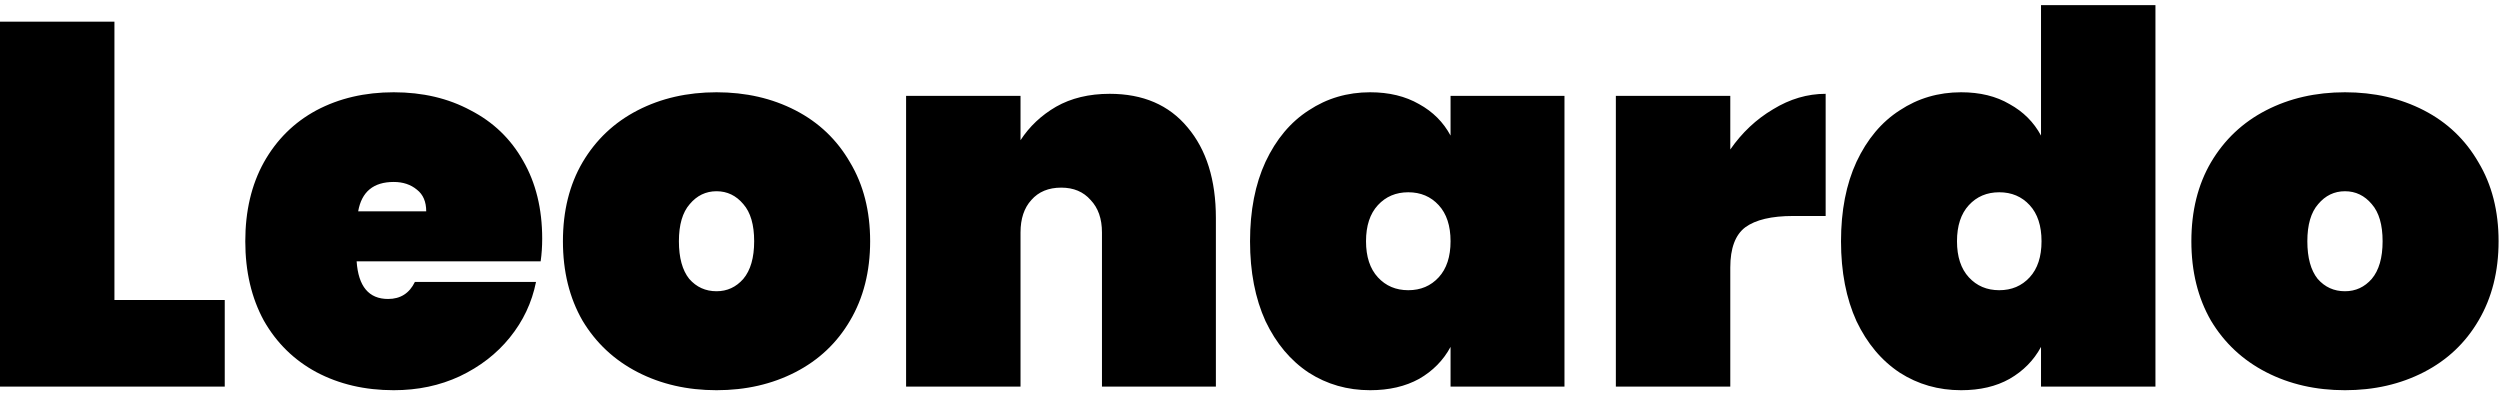 <svg width="388" height="61" viewBox="0 0 388 61" fill="none" xmlns="http://www.w3.org/2000/svg">
<path d="M17.76 46.56H34.88V60H5.96046e-08V3.36H17.76V46.56ZM84.149 37.04C84.149 38.267 84.069 39.44 83.909 40.56H55.349C55.615 44.453 57.242 46.4 60.229 46.4C62.149 46.4 63.535 45.52 64.389 43.76H83.189C82.549 46.96 81.189 49.84 79.109 52.4C77.082 54.907 74.495 56.907 71.349 58.4C68.255 59.84 64.842 60.56 61.109 60.56C56.629 60.56 52.629 59.627 49.109 57.76C45.642 55.893 42.922 53.227 40.949 49.76C39.029 46.24 38.069 42.133 38.069 37.44C38.069 32.747 39.029 28.667 40.949 25.2C42.922 21.68 45.642 18.987 49.109 17.12C52.629 15.253 56.629 14.32 61.109 14.32C65.589 14.32 69.562 15.253 73.029 17.12C76.549 18.933 79.269 21.547 81.189 24.96C83.162 28.373 84.149 32.4 84.149 37.04ZM66.149 32.8C66.149 31.307 65.669 30.187 64.709 29.44C63.749 28.64 62.549 28.24 61.109 28.24C57.962 28.24 56.122 29.76 55.589 32.8H66.149ZM111.206 60.56C106.672 60.56 102.592 59.627 98.966 57.76C95.339 55.893 92.486 53.227 90.406 49.76C88.379 46.24 87.366 42.133 87.366 37.44C87.366 32.747 88.379 28.667 90.406 25.2C92.486 21.68 95.339 18.987 98.966 17.12C102.592 15.253 106.672 14.32 111.206 14.32C115.739 14.32 119.819 15.253 123.446 17.12C127.072 18.987 129.899 21.68 131.926 25.2C134.006 28.667 135.046 32.747 135.046 37.44C135.046 42.133 134.006 46.24 131.926 49.76C129.899 53.227 127.072 55.893 123.446 57.76C119.819 59.627 115.739 60.56 111.206 60.56ZM111.206 45.2C112.859 45.2 114.246 44.56 115.366 43.28C116.486 41.947 117.046 40 117.046 37.44C117.046 34.88 116.486 32.96 115.366 31.68C114.246 30.347 112.859 29.68 111.206 29.68C109.552 29.68 108.166 30.347 107.046 31.68C105.926 32.96 105.366 34.88 105.366 37.44C105.366 40 105.899 41.947 106.966 43.28C108.086 44.56 109.499 45.2 111.206 45.2ZM172.225 14.56C177.398 14.56 181.425 16.293 184.305 19.76C187.238 23.227 188.705 27.92 188.705 33.84V60H171.025V36.08C171.025 33.947 170.438 32.267 169.265 31.04C168.145 29.76 166.625 29.12 164.705 29.12C162.732 29.12 161.185 29.76 160.065 31.04C158.945 32.267 158.385 33.947 158.385 36.08V60H140.625V14.88H158.385V21.76C159.772 19.627 161.612 17.893 163.905 16.56C166.252 15.227 169.025 14.56 172.225 14.56ZM194.006 37.44C194.006 32.693 194.806 28.587 196.406 25.12C198.06 21.6 200.3 18.933 203.126 17.12C205.953 15.253 209.126 14.32 212.646 14.32C215.58 14.32 218.113 14.933 220.246 16.16C222.38 17.333 224.006 18.96 225.126 21.04V14.88H242.806V60H225.126V53.84C224.006 55.92 222.38 57.573 220.246 58.8C218.113 59.973 215.58 60.56 212.646 60.56C209.126 60.56 205.953 59.653 203.126 57.84C200.3 55.973 198.06 53.307 196.406 49.84C194.806 46.32 194.006 42.187 194.006 37.44ZM225.126 37.44C225.126 35.04 224.513 33.173 223.286 31.84C222.06 30.507 220.486 29.84 218.566 29.84C216.646 29.84 215.073 30.507 213.846 31.84C212.62 33.173 212.006 35.04 212.006 37.44C212.006 39.84 212.62 41.707 213.846 43.04C215.073 44.373 216.646 45.04 218.566 45.04C220.486 45.04 222.06 44.373 223.286 43.04C224.513 41.707 225.126 39.84 225.126 37.44ZM268.541 23.2C270.355 20.587 272.568 18.507 275.181 16.96C277.795 15.36 280.515 14.56 283.341 14.56V33.52H278.301C274.941 33.52 272.461 34.107 270.861 35.28C269.315 36.453 268.541 38.533 268.541 41.52V60H250.781V14.88H268.541V23.2ZM285.725 37.44C285.725 32.693 286.525 28.587 288.125 25.12C289.778 21.6 292.018 18.933 294.845 17.12C297.672 15.253 300.845 14.32 304.365 14.32C307.298 14.32 309.805 14.933 311.885 16.16C314.018 17.333 315.645 18.96 316.765 21.04V0.8H334.525V60H316.765V53.84C315.645 55.92 314.018 57.573 311.885 58.8C309.805 59.973 307.298 60.56 304.365 60.56C300.845 60.56 297.672 59.653 294.845 57.84C292.018 55.973 289.778 53.307 288.125 49.84C286.525 46.32 285.725 42.187 285.725 37.44ZM316.845 37.44C316.845 35.04 316.232 33.173 315.005 31.84C313.778 30.507 312.205 29.84 310.285 29.84C308.365 29.84 306.792 30.507 305.565 31.84C304.338 33.173 303.725 35.04 303.725 37.44C303.725 39.84 304.338 41.707 305.565 43.04C306.792 44.373 308.365 45.04 310.285 45.04C312.205 45.04 313.778 44.373 315.005 43.04C316.232 41.707 316.845 39.84 316.845 37.44ZM363.94 60.56C359.407 60.56 355.327 59.627 351.7 57.76C348.073 55.893 345.22 53.227 343.14 49.76C341.113 46.24 340.1 42.133 340.1 37.44C340.1 32.747 341.113 28.667 343.14 25.2C345.22 21.68 348.073 18.987 351.7 17.12C355.327 15.253 359.407 14.32 363.94 14.32C368.473 14.32 372.553 15.253 376.18 17.12C379.807 18.987 382.633 21.68 384.66 25.2C386.74 28.667 387.78 32.747 387.78 37.44C387.78 42.133 386.74 46.24 384.66 49.76C382.633 53.227 379.807 55.893 376.18 57.76C372.553 59.627 368.473 60.56 363.94 60.56ZM363.94 45.2C365.593 45.2 366.98 44.56 368.1 43.28C369.22 41.947 369.78 40 369.78 37.44C369.78 34.88 369.22 32.96 368.1 31.68C366.98 30.347 365.593 29.68 363.94 29.68C362.287 29.68 360.9 30.347 359.78 31.68C358.66 32.96 358.1 34.88 358.1 37.44C358.1 40 358.633 41.947 359.7 43.28C360.82 44.56 362.233 45.2 363.94 45.2Z" fill="black"/>
</svg>
